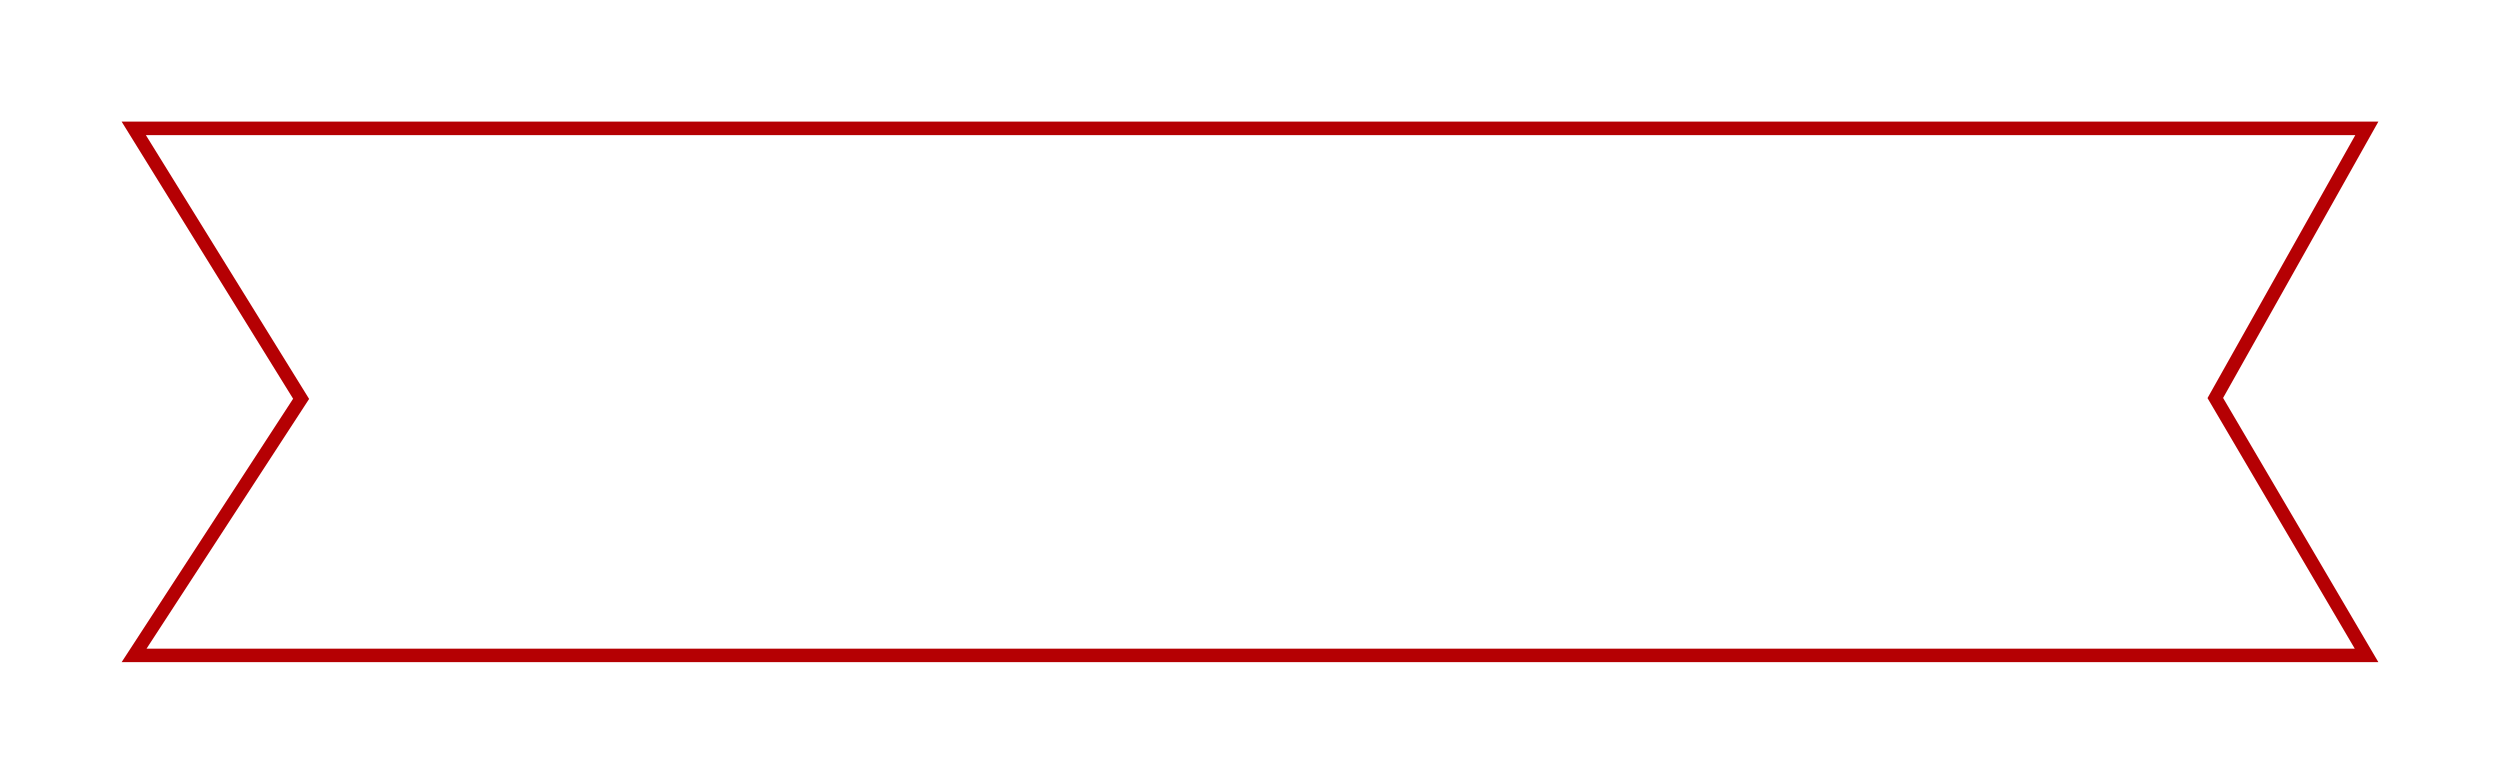 <svg xmlns="http://www.w3.org/2000/svg" xmlns:xlink="http://www.w3.org/1999/xlink" width="185" height="58" viewBox="0 0 185 58">
  <defs>
    <filter id="パス_862" x="0" y="0" width="185" height="58" filterUnits="userSpaceOnUse">
      <feOffset dy="3" input="SourceAlpha"/>
      <feGaussianBlur stdDeviation="3" result="blur"/>
      <feFlood flood-opacity="0.161"/>
      <feComposite operator="in" in2="blur"/>
      <feComposite in="SourceGraphic"/>
    </filter>
  </defs>
  <g transform="matrix(1, 0, 0, 1, 0, 0)" filter="url(#パス_862)">
    <g id="パス_862-2" data-name="パス 862" transform="translate(-20 6)" fill="#fff">
      <path d="M 195.126 39.5 L 29.922 39.5 L 42.11 20.78 L 42.283 20.514 L 42.116 20.244 L 29.897 0.5 L 195.145 0.5 L 184.073 20.202 L 183.932 20.453 L 184.078 20.701 L 195.126 39.5 Z" stroke="none"/>
      <path d="M 30.795 1 L 42.541 19.981 L 42.875 20.521 L 42.529 21.053 L 30.844 39 L 194.252 39 L 183.647 20.954 L 183.356 20.458 L 183.637 19.957 L 194.291 1 L 30.795 1 M 29 0 L 196 0 L 184.509 20.447 L 196 40 L 29 40 L 41.691 20.507 L 29 0 Z" stroke="none" fill="#b50003"/>
    </g>
  </g>
</svg>
